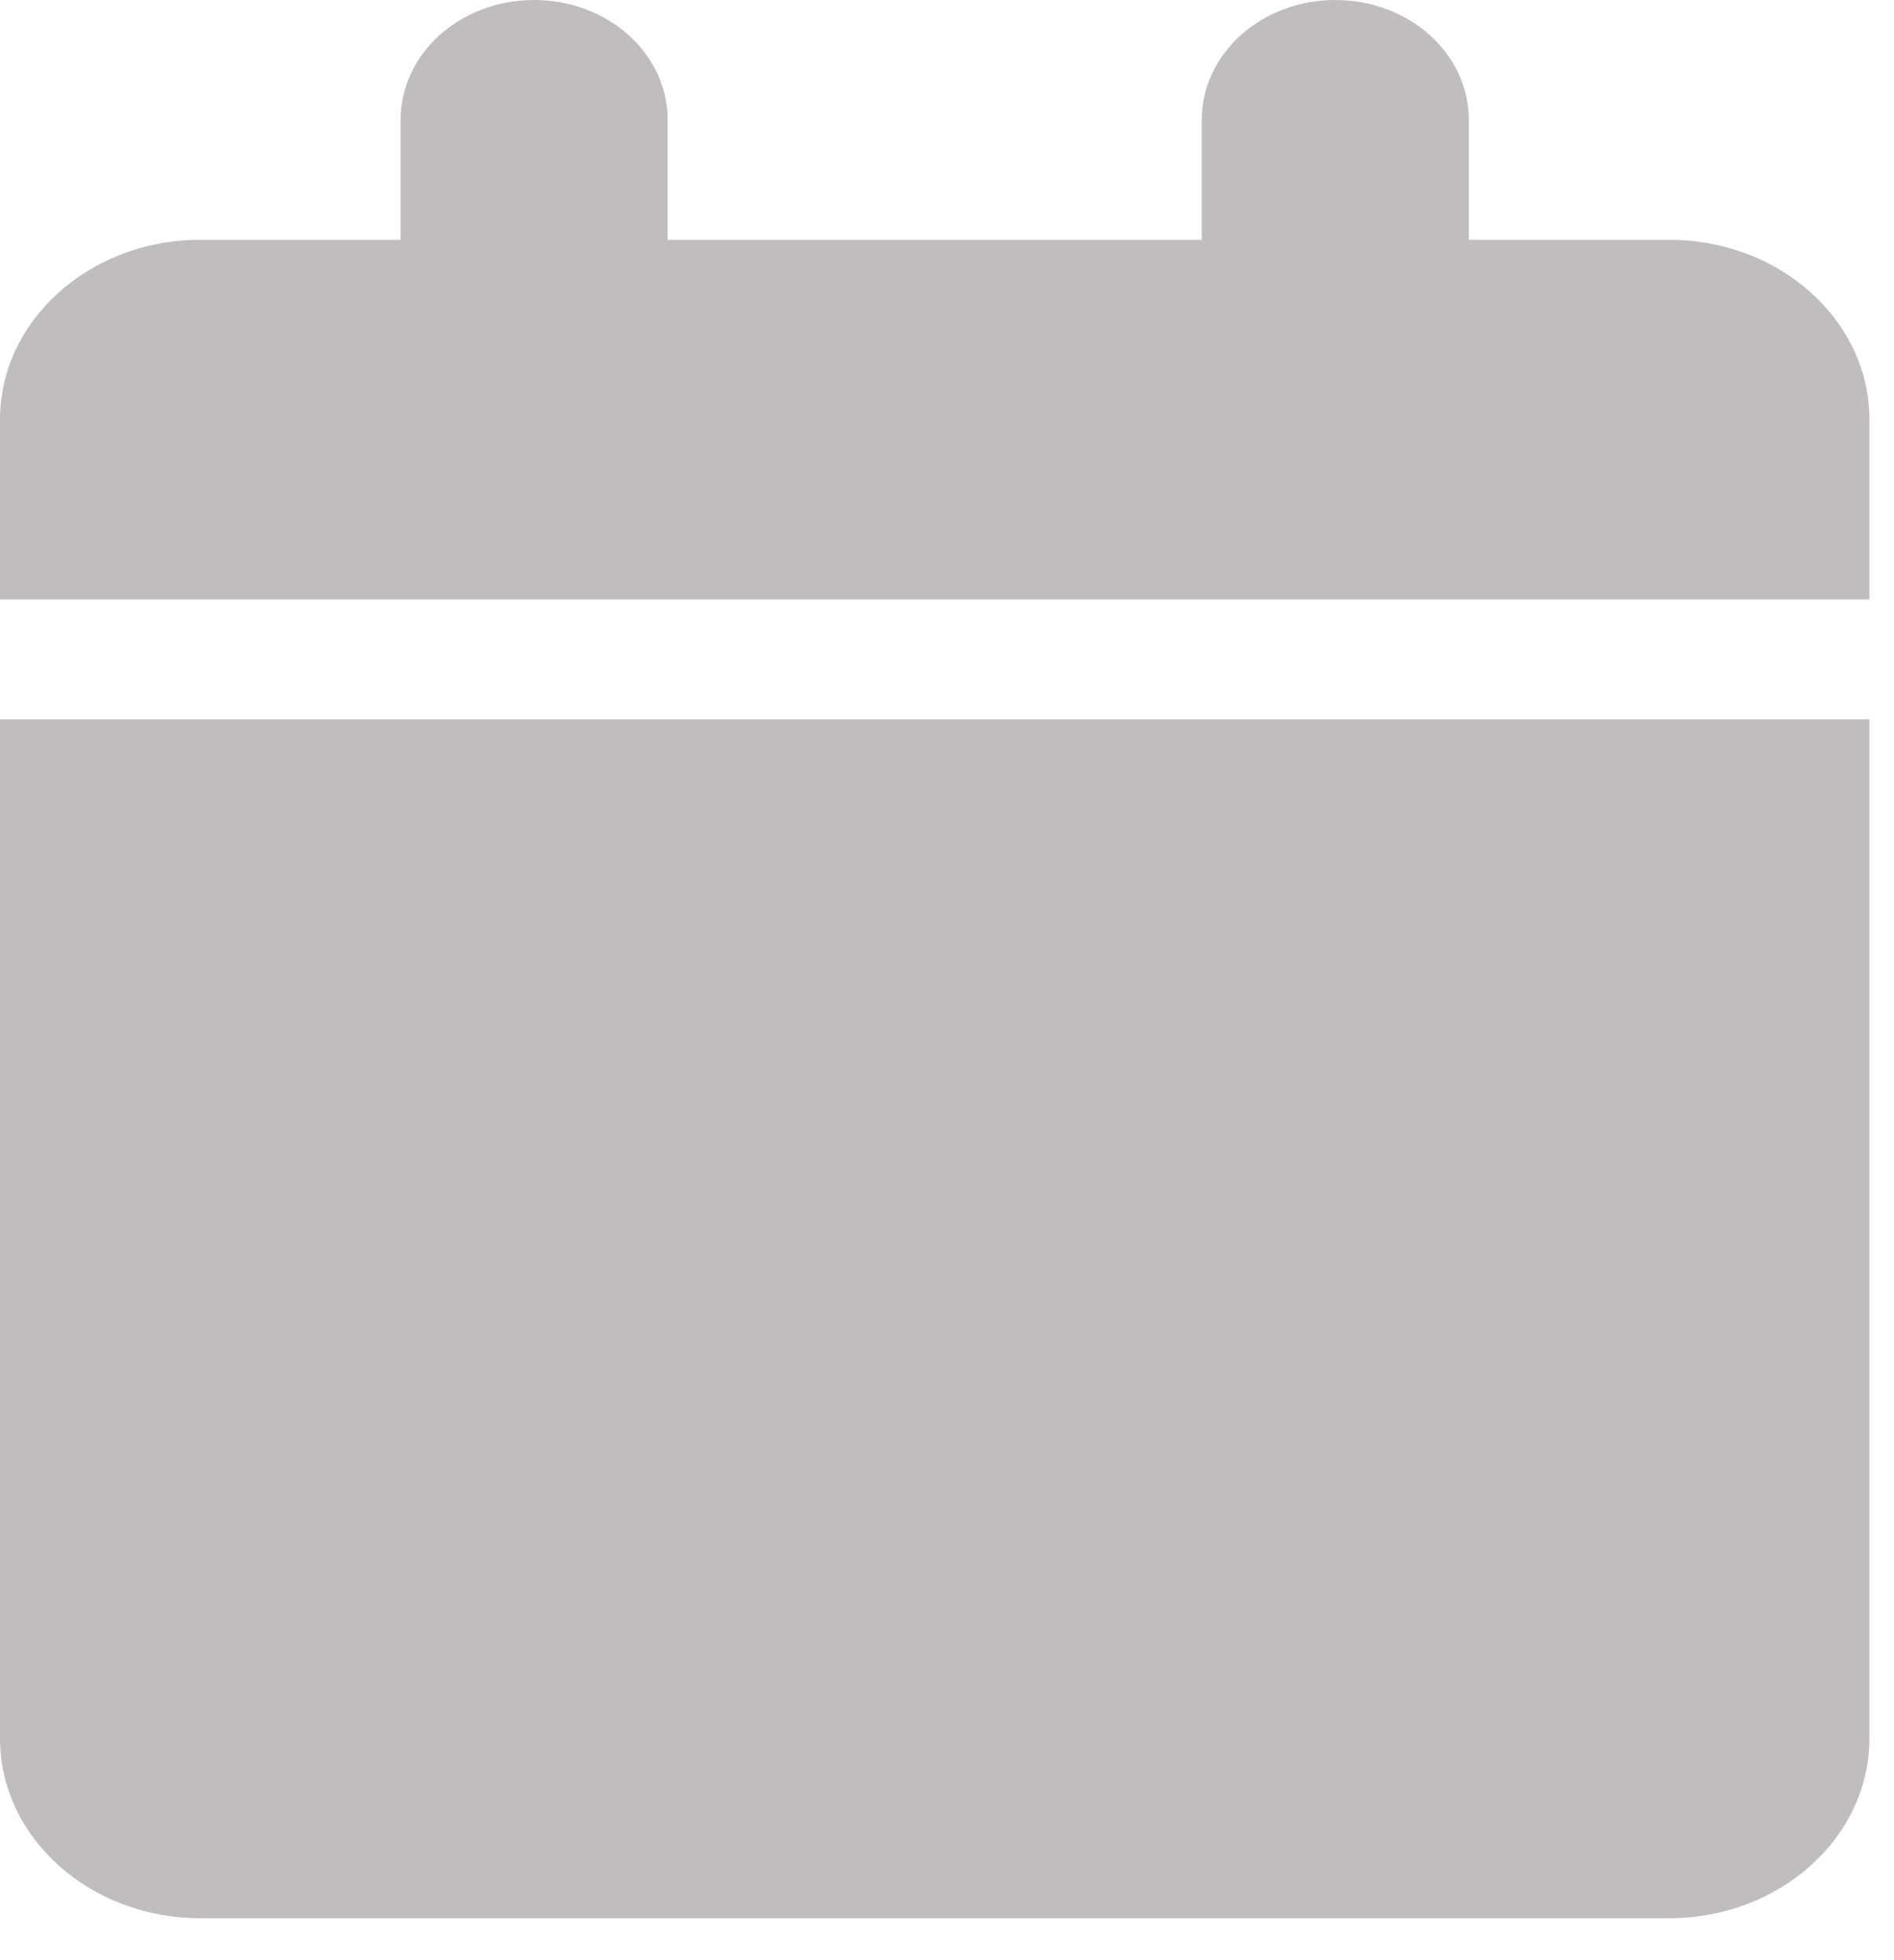 <svg width="29" height="30" viewBox="0 0 29 30" fill="none" xmlns="http://www.w3.org/2000/svg">
<g clip-path="url(#clip0_52_313)">
<path d="M6.134 1.835V3.67H3.067C1.374 3.67 0 4.903 0 6.422V9.174H28.624V6.422C28.624 4.903 27.25 3.67 25.557 3.67H22.49V1.835C22.49 0.82 21.576 0 20.446 0C19.315 0 18.401 0.82 18.401 1.835V3.67H10.223V1.835C10.223 0.82 9.309 0 8.178 0C7.047 0 6.134 0.82 6.134 1.835ZM28.624 11.009H0V26.605C0 28.125 1.374 29.358 3.067 29.358H25.557C27.25 29.358 28.624 28.125 28.624 26.605V11.009Z" fill="#C1BDBD"/>
</g>
<defs>
<clipPath id="clip0_52_313">
<rect width="28.624" height="29.358" fill="white"/>
</clipPath>
</defs>
</svg>
